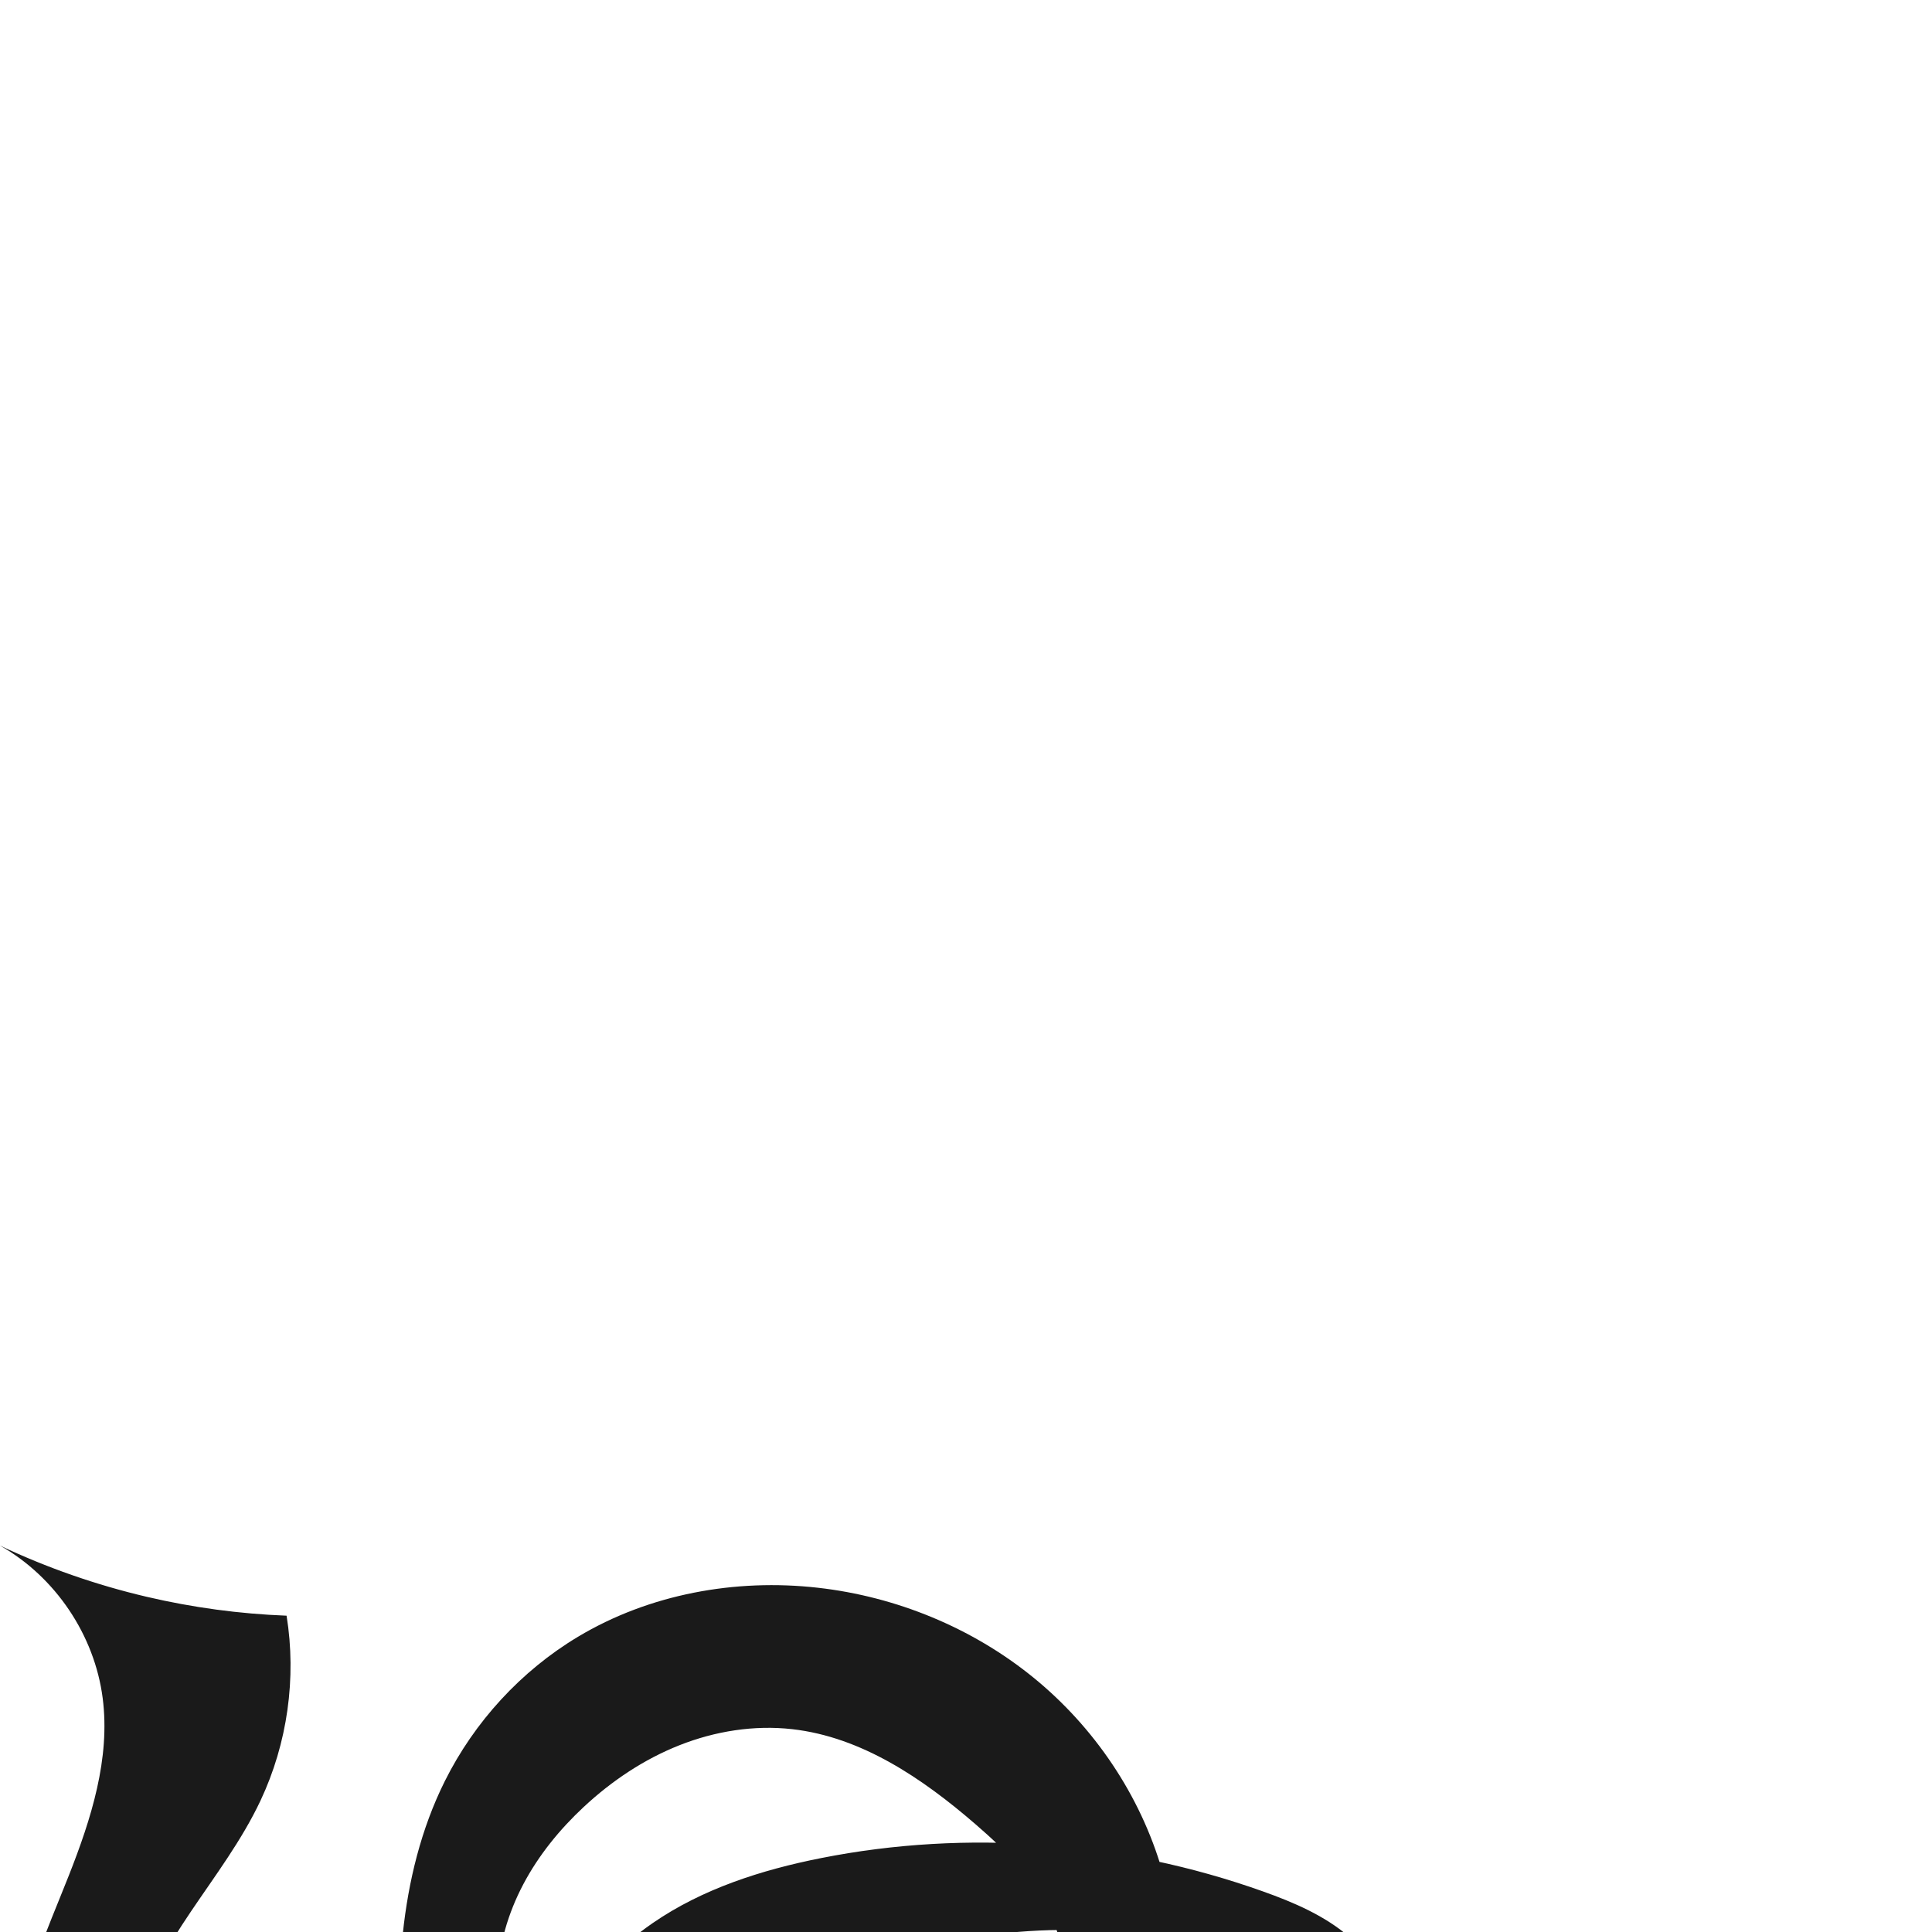 <?xml version="1.0" encoding="UTF-8" standalone="no"?>
<svg
   xmlns:dc="http://purl.org/dc/elements/1.1/"
   xmlns:cc="http://creativecommons.org/ns#"
   xmlns:rdf="http://www.w3.org/1999/02/22-rdf-syntax-ns#"
   xmlns:svg="http://www.w3.org/2000/svg"
   xmlns="http://www.w3.org/2000/svg"
   xmlns:sodipodi="http://sodipodi.sourceforge.net/DTD/sodipodi-0.dtd"
   xmlns:inkscape="http://www.inkscape.org/namespaces/inkscape"
   xml:space="preserve"
   width="1000"
   height="1000"
   version="1.1"
   style="clip-rule:evenodd;fill-rule:evenodd;image-rendering:optimizeQuality;shape-rendering:geometricPrecision;text-rendering:geometricPrecision"
   viewBox="0 0 1000 1000"
   id="svg10"
   sodipodi:docname="ശൂ_small.svg"
   inkscape:version="1.0.1 (3bc2e813f5, 2020-09-07)"><sodipodi:namedview
   pagecolor="#ffffff"
   bordercolor="#666666"
   borderopacity="1"
   objecttolerance="10"
   gridtolerance="10"
   guidetolerance="10"
   inkscape:pageopacity="0"
   inkscape:pageshadow="2"
   inkscape:window-width="1920"
   inkscape:window-height="1015"
   id="namedview12"
   showgrid="false"
   inkscape:zoom="0.84890884"
   inkscape:cx="563.45772"
   inkscape:cy="755.49863"
   inkscape:window-x="1920"
   inkscape:window-y="0"
   inkscape:window-maximized="1"
   inkscape:current-layer="svg10"
   showguides="true"
   inkscape:guide-bbox="true"
   inkscape:document-rotation="0"><sodipodi:guide
     position="0,1000"
     orientation="0,1"
     id="guide16"
     inkscape:label=""
     inkscape:locked="true"
     inkscape:color="rgb(0,0,255)" /><sodipodi:guide
     position="1763.312,2036.169"
     orientation="1000,0"
     id="guide18" /><sodipodi:guide
     position="0,200"
     orientation="0,1"
     id="guide20"
     inkscape:label="base"
     inkscape:locked="true"
     inkscape:color="rgb(0,0,255)" /><inkscape:grid
     type="xygrid"
     id="grid24"
     originx="-473.376"
     originy="-489.692" /><sodipodi:guide
     position="0,0"
     orientation="0,1"
     id="guide34"
     inkscape:label="bottom"
     inkscape:locked="true"
     inkscape:color="rgb(0,0,255)" /><sodipodi:guide
     position="225.051,1693.319"
     orientation="0,1"
     id="guide44"
     inkscape:label=""
     inkscape:locked="false"
     inkscape:color="rgb(0,0,255)" /><sodipodi:guide
     position="0,900"
     orientation="0,1"
     id="guide46"
     inkscape:label=""
     inkscape:locked="true"
     inkscape:color="rgb(0,0,255)" /><sodipodi:guide
     position="721.504,707.782"
     orientation="-1,0"
     id="guide841"
     inkscape:label=""
     inkscape:locked="false"
     inkscape:color="rgb(0,0,255)" /></sodipodi:namedview>
 <defs
   id="defs4"><inkscape:path-effect
   effect="spiro"
   id="path-effect853"
   is_visible="true"
   lpeversion="1" /><inkscape:path-effect
   effect="spiro"
   id="path-effect854"
   is_visible="true"
   lpeversion="1" />
  <style
   type="text/css"
   id="style2">
   <![CDATA[
    .fil0 {fill:#EF7F1A;fill-rule:nonzero}
   ]]>
  </style>
 <inkscape:path-effect
   effect="spiro"
   id="path-effect1214"
   is_visible="true"
   lpeversion="1" /><inkscape:path-effect
   effect="spiro"
   id="path-effect1195"
   is_visible="true"
   lpeversion="1" /><inkscape:path-effect
   effect="spiro"
   id="path-effect992"
   is_visible="true"
   lpeversion="1" /><inkscape:path-effect
   effect="spiro"
   id="path-effect287"
   is_visible="true"
   lpeversion="1" /><inkscape:path-effect
   effect="spiro"
   id="path-effect1032"
   is_visible="true"
   lpeversion="1" /><inkscape:path-effect
   effect="spiro"
   id="path-effect1102"
   is_visible="true"
   lpeversion="1" /></defs>
 
<path
   id="path1038-8-6"
   style="display:inline;fill:#1a1a1a;fill-rule:nonzero;stroke:none;stroke-width:2.89;stroke-linecap:butt;stroke-linejoin:miter;stroke-miterlimit:4;stroke-dasharray:none;stroke-opacity:1"
   d="m 487.786,1239.336 c 28.204,-4.336 56.621,-7.285 85.115,-8.83 30.02,-1.629 60.763,-1.819 88.998,-12.145 14.118,-5.163 27.45,-12.907 37.935,-23.679 10.485,-10.771 17.999,-24.696 19.853,-39.613 1.676,-13.486 -1.381,-27.513 -8.516,-39.079 -7.136,-11.566 -18.301,-20.59 -31.106,-25.141 10.788,-1.085 21.121,-6.221 28.499,-14.166 7.378,-7.945 11.737,-18.628 12.023,-29.467 0.225,-8.548 -2.02,-17.083 -5.963,-24.67 -3.943,-7.588 -9.548,-14.249 -16.011,-19.848 -12.928,-11.197 -29.006,-18.049 -45.119,-23.781 -72.863,-25.92 -152.722,-32.203 -228.581,-17.158 -30.726,6.094 -61.251,15.85 -87.055,33.609 -17.588,12.105 -32.794,27.936 -42.947,46.718 -10.154,18.782 -15.094,40.572 -12.641,61.782 2.018,17.443 8.984,34.2 19.38,48.351 10.397,14.151 24.161,25.718 39.57,34.138 30.818,16.841 67.505,20.834 102.329,16.29 44.487,-5.805 87.668,-25.672 118.249,-58.499 21.411,-22.983 36.293,-51.895 43.058,-82.569 6.765,-30.674 5.453,-63.028 -3.28,-93.201 -11.335,-39.163 -35.191,-74.491 -66.834,-100.2 -31.643,-25.709 -70.89,-41.779 -111.402,-46.365 -42.74,-4.838 -87.297,3.274 -124.191,25.385 -29.468,17.661 -53.613,43.999 -68.932,74.75 -12.255,24.601 -18.879,51.743 -21.747,79.078 -2.001,19.062 -2.22,38.297 -4.801,57.288 -2.581,18.992 -7.706,38.06 -18.53,53.877 -7.265,10.616 -17.078,19.586 -28.646,25.214 -11.568,5.628 -24.904,7.809 -37.548,5.444 -9.592,-1.794 -18.653,-6.16 -26.228,-12.313 -7.574,-6.152 -13.669,-14.064 -17.96,-22.828 -8.581,-17.529 -9.777,-38.128 -5.524,-57.176 4.948,-22.159 16.781,-42.127 29.469,-60.956 12.688,-18.828 26.487,-37.088 36.153,-57.632 13.917,-29.581 18.679,-63.392 13.474,-95.666 C 123.993,835.344 99.749,832.072 76.037,826.523 49.851,820.395 24.316,811.488 0,800 c 28.656,16.17 48.961,46.34 53.153,78.976 4.01,31.222 -5.954,62.466 -17.513,91.747 -11.558,29.28 -24.999,58.431 -28.423,89.723 -3.138,28.676 2.633,58.465 17.414,83.238 14.782,24.773 38.694,44.221 66.358,52.399 12.948,3.827 26.488,5.214 39.968,5.972 27.292,1.534 55.359,0.433 80.787,-9.598 12.714,-5.016 24.629,-12.264 34.364,-21.857 9.735,-9.593 17.239,-21.579 20.835,-34.765 4.967,-18.211 2.356,-37.581 -1.382,-56.084 -3.738,-18.503 -8.596,-37.045 -8.033,-55.913 0.506,-16.954 5.447,-33.642 13.377,-48.636 7.929,-14.994 18.793,-28.33 31.198,-39.897 14.488,-13.509 31.232,-24.738 49.659,-32.006 18.427,-7.269 38.568,-10.501 58.253,-8.288 35.922,4.038 67.455,25.489 94.804,49.127 15.882,13.727 31.318,28.963 39.603,48.251 6.625,15.422 8.263,32.745 6.018,49.379 -2.245,16.634 -8.257,32.615 -16.315,47.34 -11.468,20.958 -27.446,39.833 -47.859,52.245 -20.413,12.412 -45.488,17.928 -68.76,12.524 -16.682,-3.874 -32.162,-13.428 -42.297,-27.232 -10.135,-13.804 -14.62,-31.858 -11.142,-48.626 2.15,-10.364 7.206,-20.026 13.986,-28.154 6.78,-8.128 15.25,-14.759 24.443,-20.004 18.387,-10.491 39.355,-15.414 60.08,-19.734 28.44,-5.928 57.234,-10.981 86.285,-11.174 29.05,-0.193 58.544,4.662 84.514,17.681 7.857,3.939 15.488,8.719 21.119,15.467 2.815,3.374 5.097,7.22 6.479,11.392 1.382,4.171 1.847,8.673 1.108,13.005 -0.784,4.594 -2.931,8.946 -6.099,12.364 -3.168,3.417 -7.346,5.887 -11.868,7.015 -4.521,1.128 -9.37,0.911 -13.772,-0.617 -4.402,-1.528 -8.343,-4.362 -11.193,-8.049 l -9.797,38.519 c 7.937,-5.171 18.173,-6.656 27.252,-3.953 9.079,2.703 16.836,9.546 20.651,18.216 3.385,7.694 3.681,16.545 1.692,24.712 -1.989,8.167 -6.159,15.688 -11.317,22.325 -8.836,11.368 -20.602,20.294 -33.515,26.661 -12.913,6.367 -26.964,10.236 -41.199,12.396 -28.47,4.319 -57.461,1.891 -86.243,0.993 -70.508,-2.199 -141.301,4.907 -209.966,21.077 l 4.225,82.304 c 17.994,-14.33 38.976,-24.89 61.206,-30.804 40.736,-10.837 84.038,-5.923 125.182,3.24 41.144,9.163 81.417,22.496 123.13,28.569 43.638,6.353 88.444,4.594 131.45,-5.161 l -7.686,-74.204 c -42.214,13.614 -86.65,20.314 -131.002,19.751 -32.153,-0.408 -64.257,-4.618 -95.429,-12.513 z"
   sodipodi:nodetypes="caacaaaaaaaaaaaaaaaacacaaaaaaaaaaaaaaaaccaaaccaaccac"
   inkscape:path-effect="#path-effect853"
   inkscape:original-d="m 487.78583,1239.3357 c 18.93997,-4.8378 58.62501,-1.2146 85.11484,-8.8302 56.29447,-16.1842 130.86657,-34.7522 146.78673,-75.4372 8.79071,-22.4651 -14.49623,-72.4349 -39.62273,-64.2204 19.49033,0.1425 40.84435,-26.3506 40.52149,-43.6328 -0.51407,-27.5175 -32.97362,-54.12186 -67.09348,-68.299 -65.6886,-27.29435 -153.47577,-27.71421 -228.58067,-17.15841 -32.57062,4.57775 -65.61983,16.04922 -87.0553,33.60877 -35.79502,29.32264 -69.46461,71.35104 -55.58806,108.50084 17.95735,48.0745 89.55169,96.2013 161.27922,98.7789 48.4045,1.7394 92.81461,-29.9762 118.24913,-58.4994 45.01553,-50.4814 62.81909,-118.6458 39.77778,-175.76914 -24.79848,-61.47955 -89.81975,-128.184 -178.23529,-146.56482 -41.33988,-8.59419 -89.70479,7.43504 -124.19099,25.38522 -34.14733,17.7738 -53.16822,47.2838 -68.93163,74.75001 -14.31377,24.94032 -15.33484,52.61539 -21.74741,79.07813 -8.94873,36.9288 5.5454,79.4876 -23.3311,111.166 -14.15938,15.5331 -40.91799,36.2947 -66.19416,30.6576 -45.20406,-10.0817 -49.924869,-59.482 -49.711193,-92.3168 0.275424,-42.3224 51.591963,-77.39147 65.621233,-118.58817 10.62049,-31.18678 13.47359,-95.66565 13.47359,-95.66565 0,0 -49.063883,-4.25538 -72.290406,-9.75603 C 49.180116,820.1626 0,800 0,800 c 0,0 47.661794,50.18998 53.153177,78.97583 11.614267,60.88195 -56.1420274,120.46737 -45.9358249,181.46977 8.1705049,48.8351 28.9289539,104.3415 83.7724039,135.6365 10.511694,5.9983 26.610374,7.8478 39.967844,5.9721 54.33611,-7.6302 111.89215,-31.6988 135.98564,-66.2203 23.50649,-33.68 -16.88036,-74.9594 -9.41506,-111.9969 6.23797,-30.94841 15.27437,-64.73945 44.57475,-88.53288 26.501,-21.52021 67.14124,-42.38416 107.9122,-40.29481 39.38616,2.01843 68.70837,28.63391 94.80431,49.12686 17.67535,13.88037 33.73061,30.20992 39.60268,48.25122 10.26506,31.53811 11.45185,68.10041 -10.29625,96.71821 -23.19068,30.5162 -67.96015,72.3052 -116.6185,64.7692 -39.70059,-6.1487 -60.19628,-48.1238 -53.43876,-75.8582 7.70139,-31.608 55.18682,-56.4682 98.50943,-67.892 53.27515,-14.04812 123.16624,-15.15937 170.79901,6.5072 17.9368,8.1588 36.69537,26.0854 28.70629,39.8627 -5.66095,9.7624 -31.29092,12.8904 -42.93211,10.7127 2.01668,8.196 -7.09964,30.9359 -9.79731,38.519 16.71141,-2.9544 39.38831,3.7846 47.90262,14.2635 11.21814,13.8063 4.82991,34.7531 -9.62545,47.0373 -35.98379,30.5785 -105.63524,30.4946 -160.95629,40.0501 -68.61308,11.8517 -209.9656,21.0768 -209.9656,21.0768 l 4.2248,82.3041 c 12.54699,5.116 36.59501,-26.9453 61.2061,-30.804 82.09489,-12.8713 164.30068,28.1311 248.31225,31.8092 43.79962,1.9176 114.40167,-3.0648 131.45023,-5.1613 l -7.68616,-74.2041 c -12.4802,0.7223 -86.31234,19.3291 -131.00196,19.7507 -32.37368,0.3053 -86.70773,-18.48 -95.42863,-12.5128 z" /></svg>
